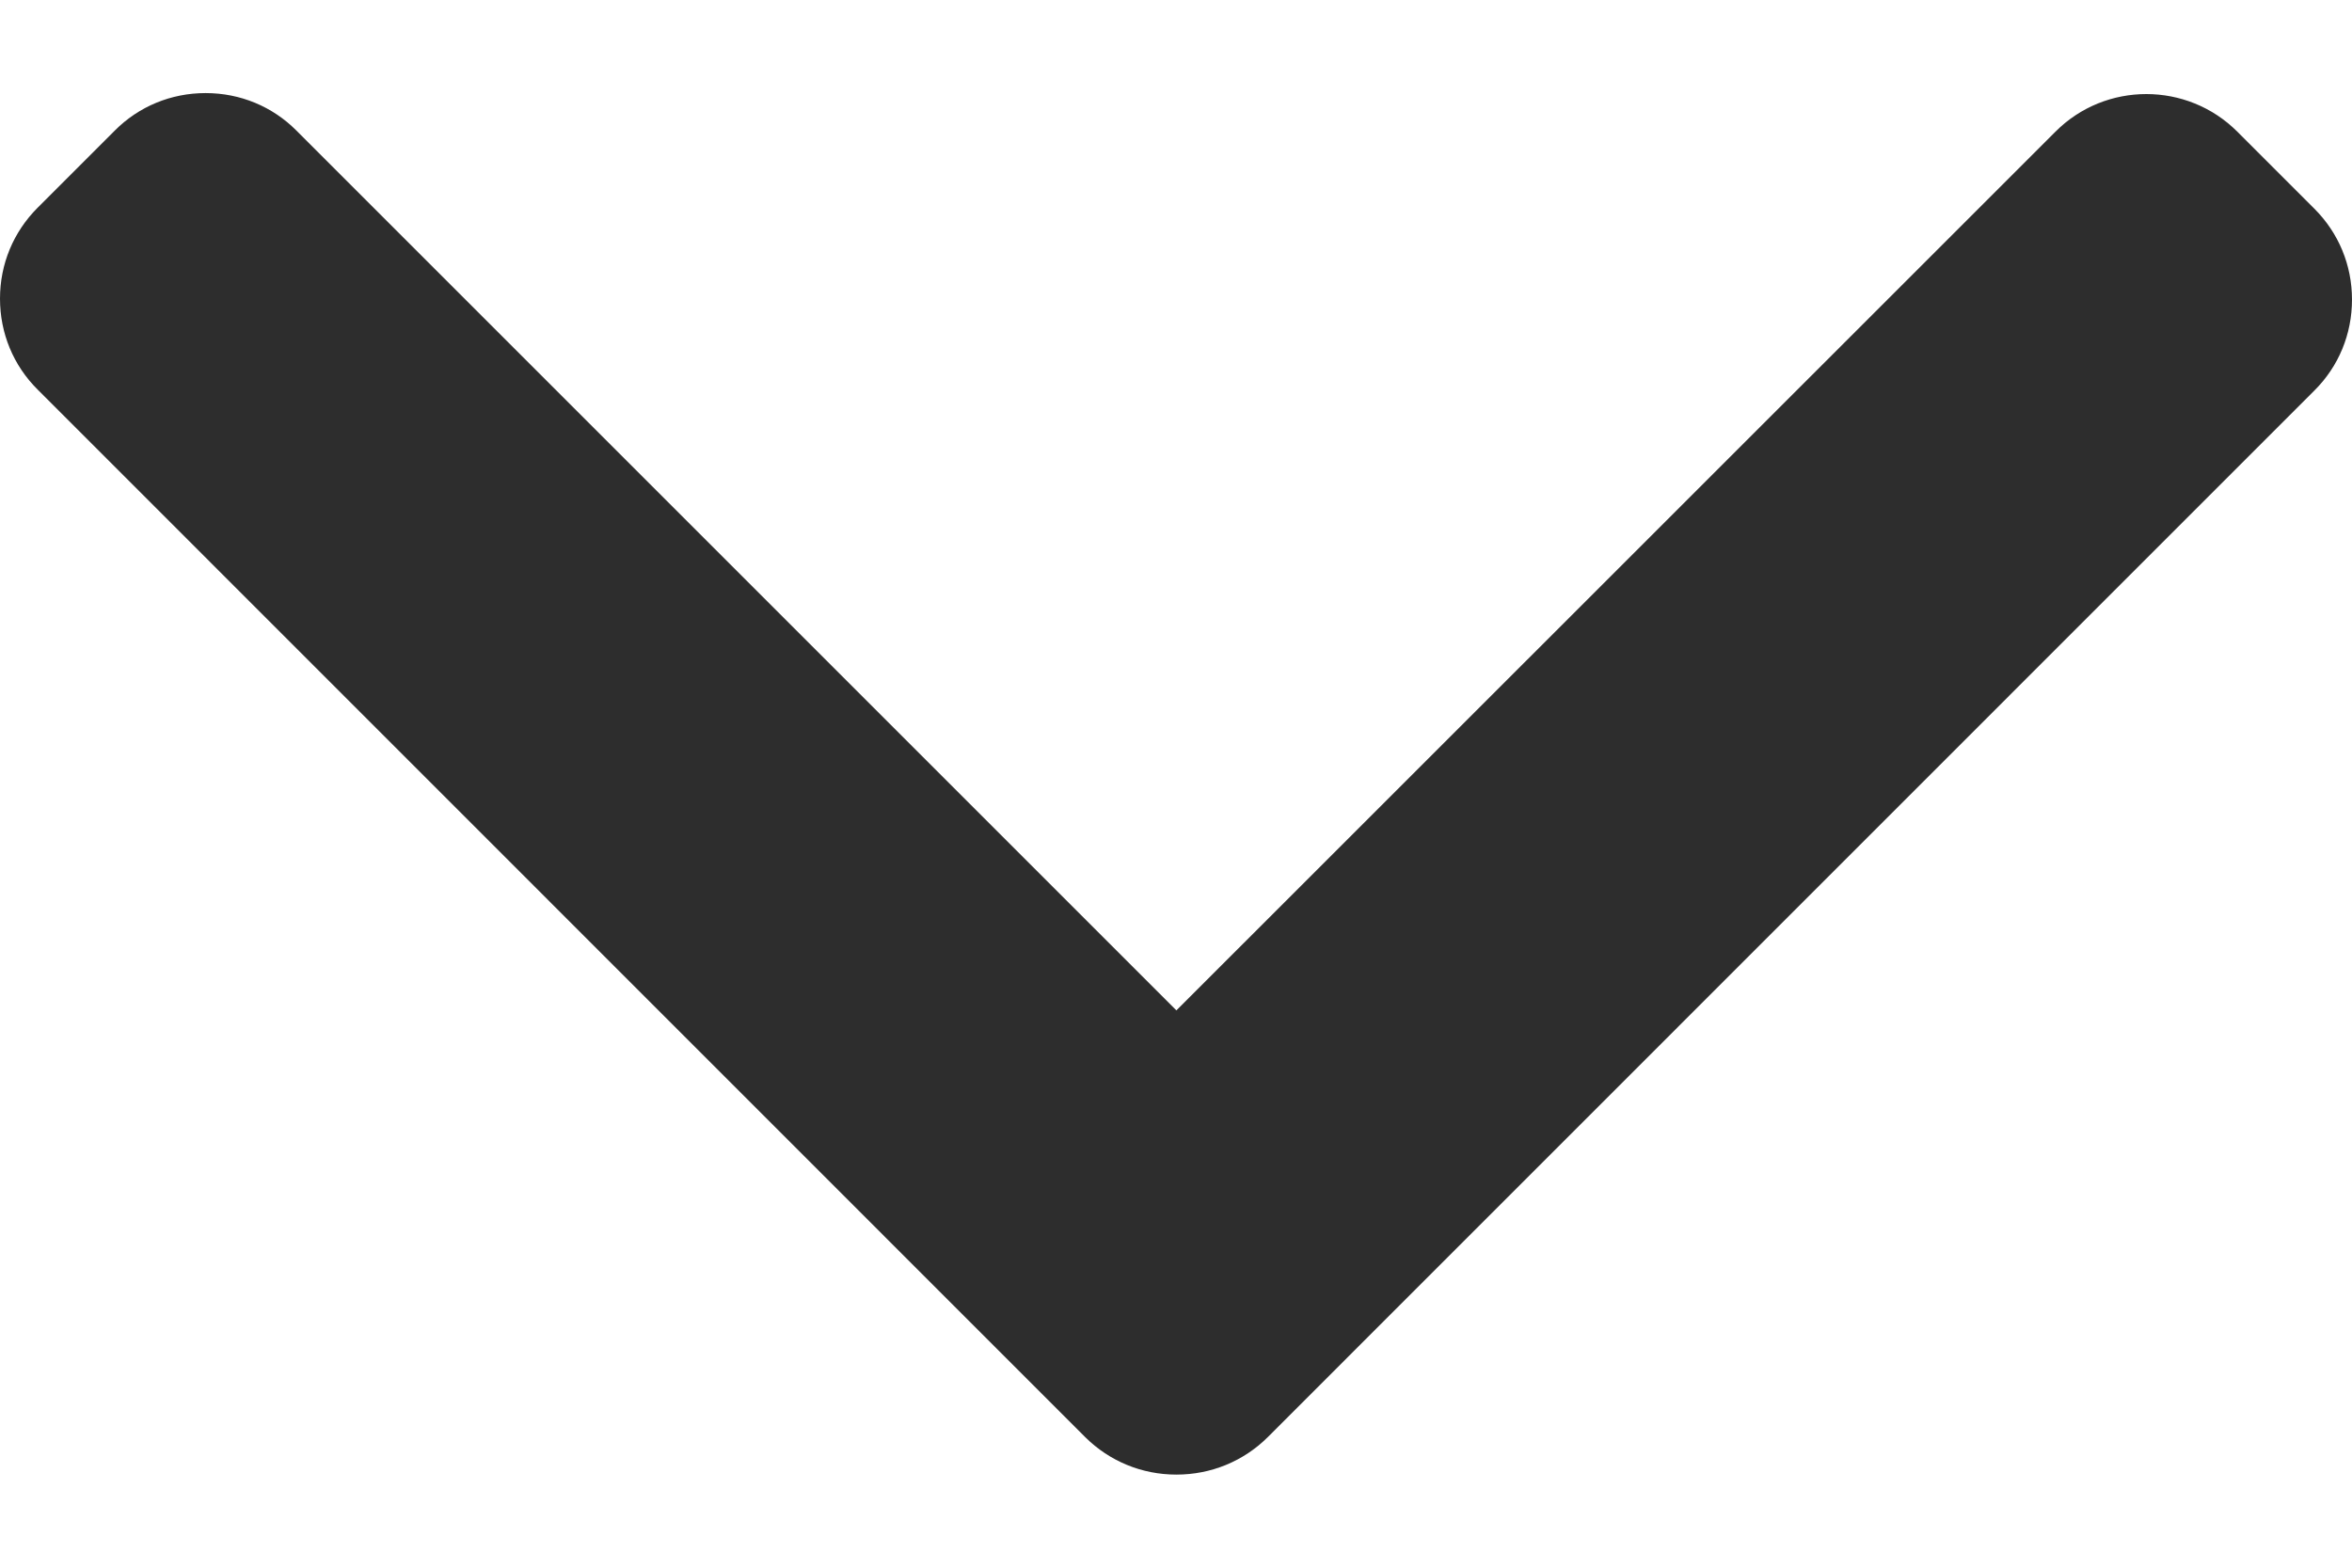 <svg width="12" height="8" viewBox="0 0 12 8" fill="none" xmlns="http://www.w3.org/2000/svg">
<path d="M6.468 7.334L11.808 1.993C11.932 1.87 12 1.705 12 1.529C12 1.353 11.932 1.189 11.808 1.065L11.415 0.672C11.159 0.416 10.742 0.416 10.487 0.672L6.002 5.156L1.513 0.667C1.39 0.543 1.225 0.475 1.049 0.475C0.873 0.475 0.708 0.543 0.585 0.667L0.192 1.06C0.068 1.184 0 1.348 0 1.524C0 1.7 0.068 1.865 0.192 1.988L5.537 7.334C5.661 7.457 5.826 7.525 6.002 7.525C6.179 7.525 6.344 7.457 6.468 7.334Z" fill="#2D2D2D"/>
</svg>
